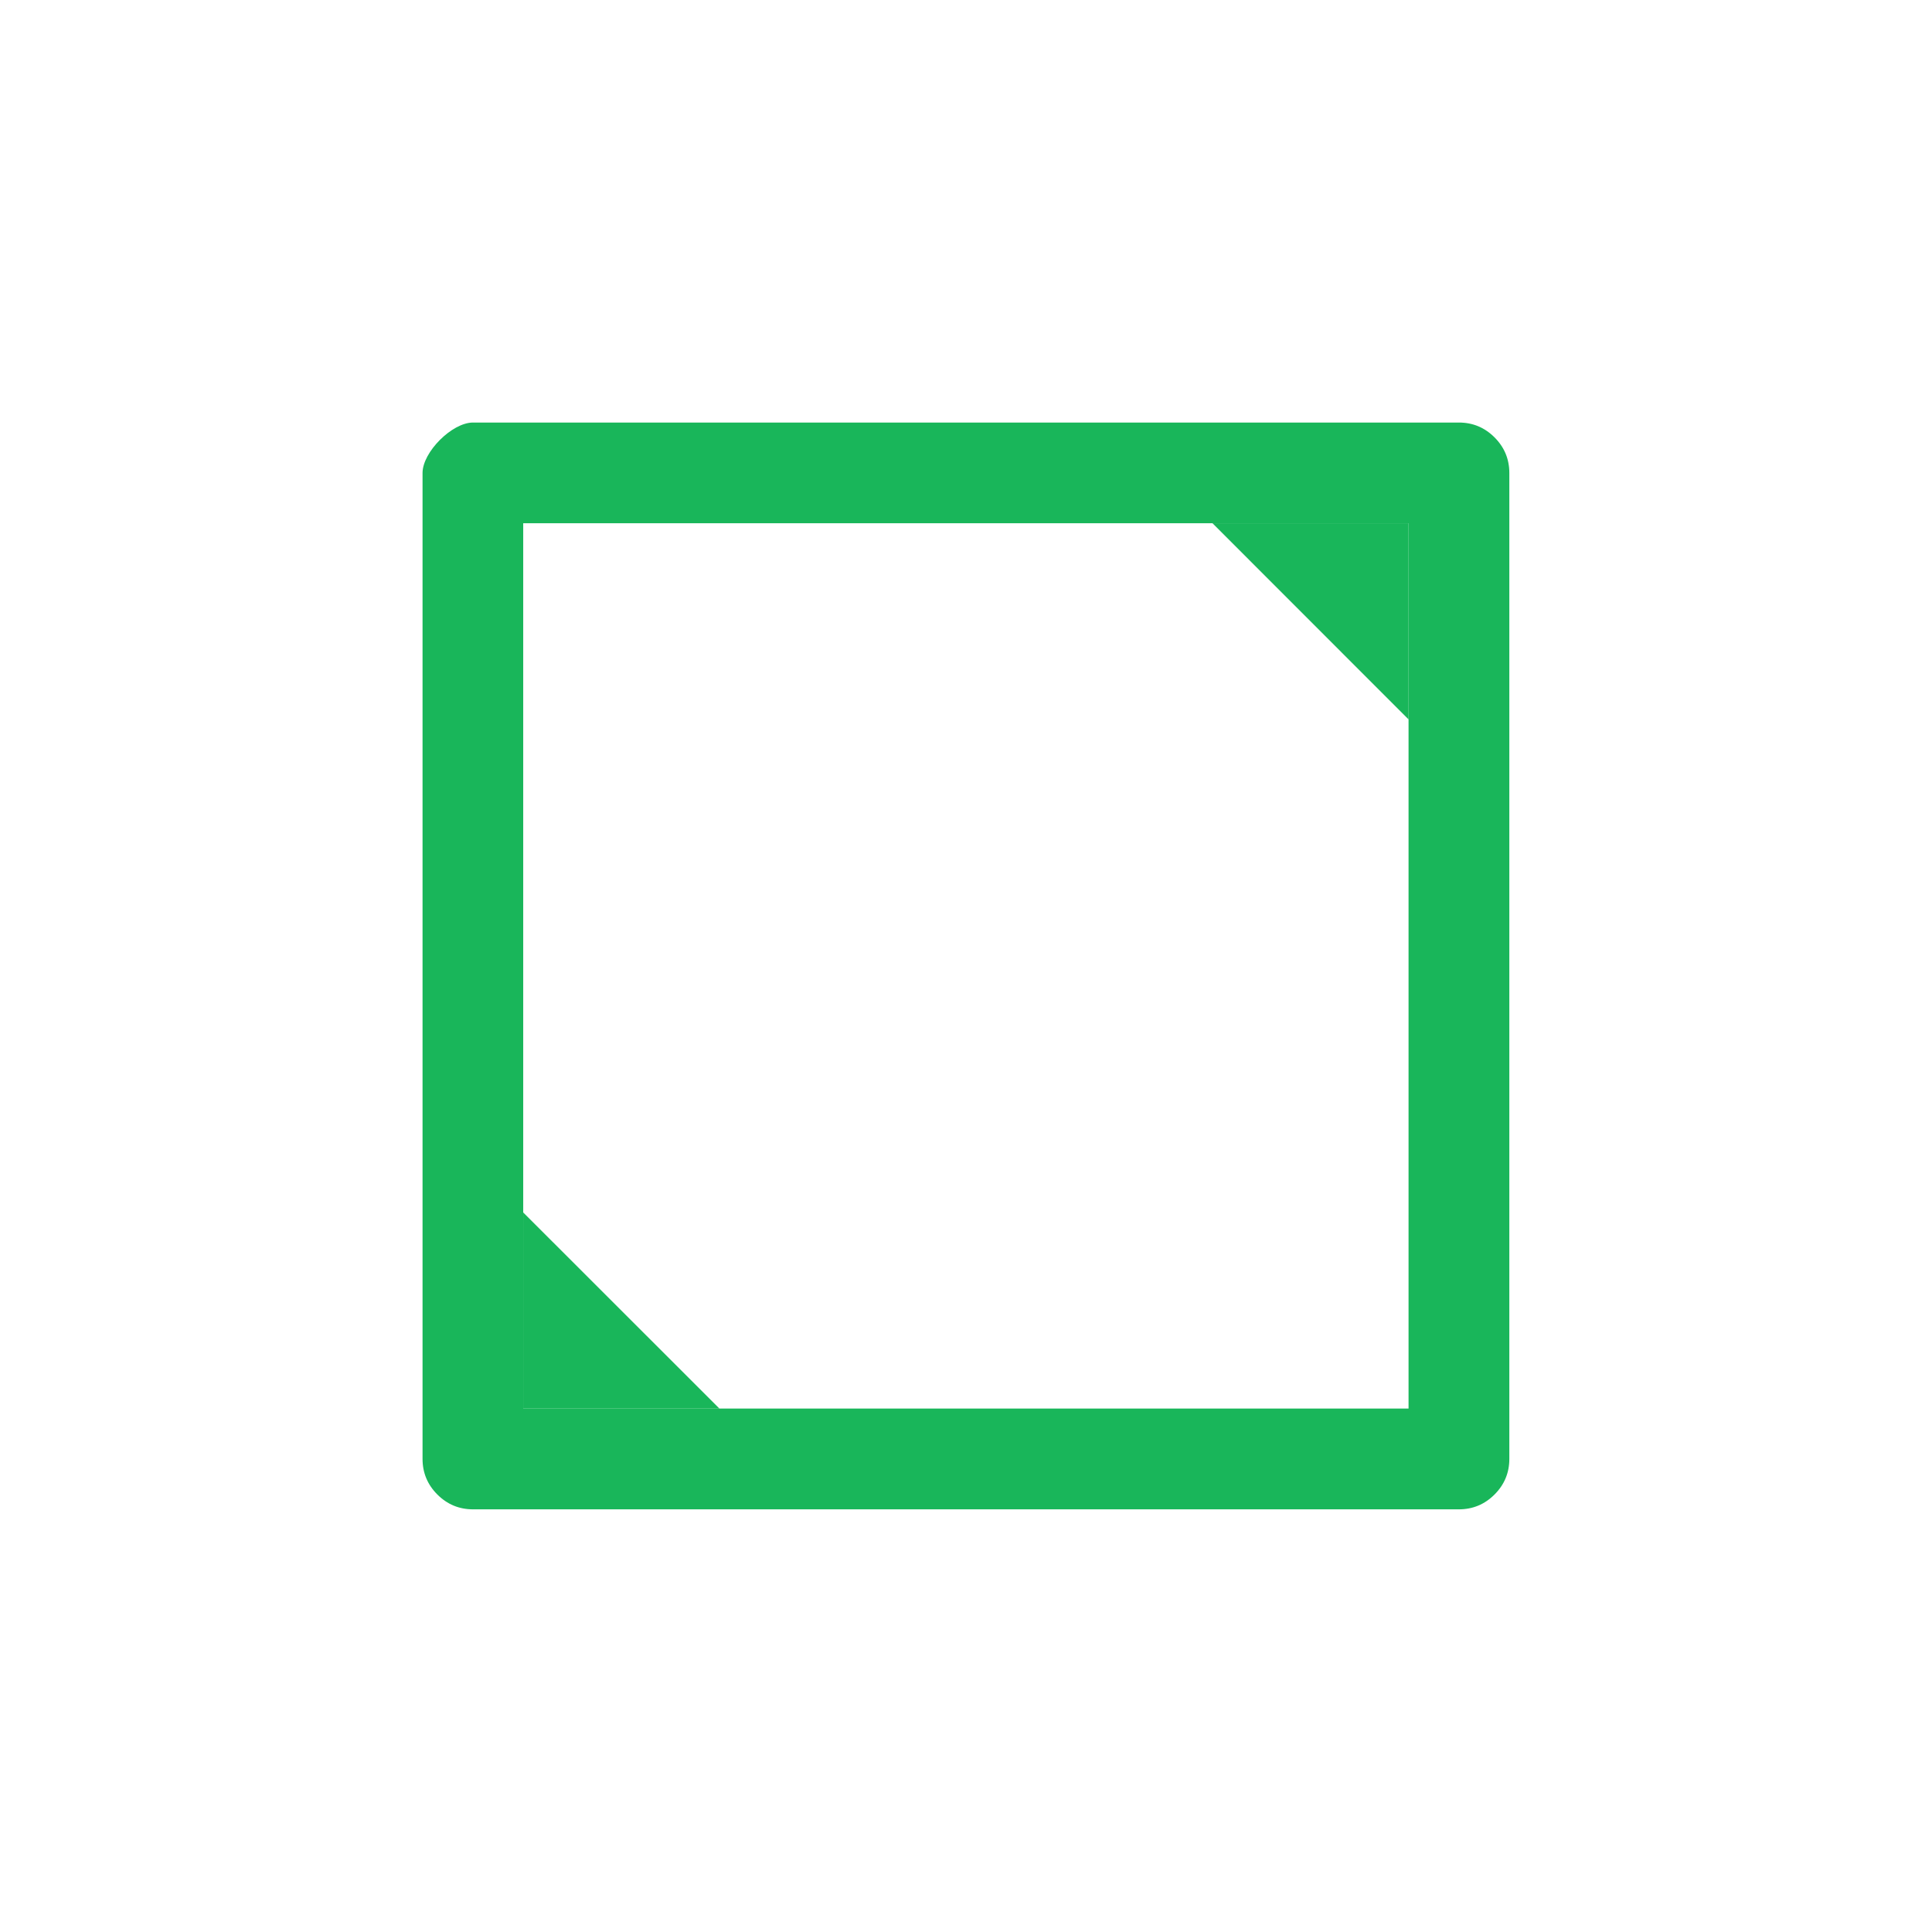 <?xml version='1.0' encoding='UTF-8' standalone='no'?>
<svg baseProfile="tiny" height="8.467mm" version="1.2" viewBox="0 0 96 96" width="8.467mm" xmlns="http://www.w3.org/2000/svg" xmlns:xlink="http://www.w3.org/1999/xlink">
    <style id="current-color-scheme" type="text/css">.ColorScheme-Text {color:#00ae49;}</style>
    <title>Qt SVG Document</title>
    <desc>Auto-generated by Klassy window decoration</desc>
    <defs/>
    <g fill="none" fill-rule="evenodd" stroke="black" stroke-linecap="square" stroke-linejoin="bevel" stroke-width="1">
        <g fill="#00ae49" fill-opacity="0.9" font-family="Noto Sans" font-size="40" font-style="normal" font-weight="400" stroke="none" transform="matrix(5.333,0,0,5.333,0,0)">
            <path d="M3.937,4.407 C3.937,4.212 4.212,3.937 4.407,3.937 L13.593,3.937 C13.722,3.937 13.833,3.983 13.925,4.075 C14.017,4.167 14.063,4.278 14.063,4.407 L14.063,13.593 C14.063,13.722 14.017,13.833 13.925,13.925 C13.833,14.017 13.722,14.063 13.593,14.063 L4.407,14.063 C4.278,14.063 4.167,14.017 4.075,13.925 C3.983,13.833 3.937,13.722 3.937,13.593 L3.937,4.407 M4.875,4.407 L4.875,13.593 C4.875,13.463 4.83,13.353 4.739,13.261 C4.647,13.17 4.537,13.124 4.407,13.124 L13.593,13.124 C13.463,13.124 13.353,13.17 13.261,13.261 C13.17,13.353 13.124,13.463 13.124,13.593 L13.124,4.407 C13.124,4.537 13.17,4.647 13.261,4.739 C13.353,4.83 13.463,4.875 13.593,4.875 L4.407,4.875 C4.601,4.875 4.875,4.601 4.875,4.407 " fill-rule="nonzero" vector-effect="none"/>
            <path d="M13.124,4.875 L13.124,6.703 L11.297,4.875 L13.124,4.875" fill-rule="evenodd" vector-effect="none"/>
            <path d="M4.875,13.124 L4.875,11.297 L6.703,13.124 L4.875,13.124" fill-rule="evenodd" vector-effect="none"/>
        </g>
    </g>
</svg>
